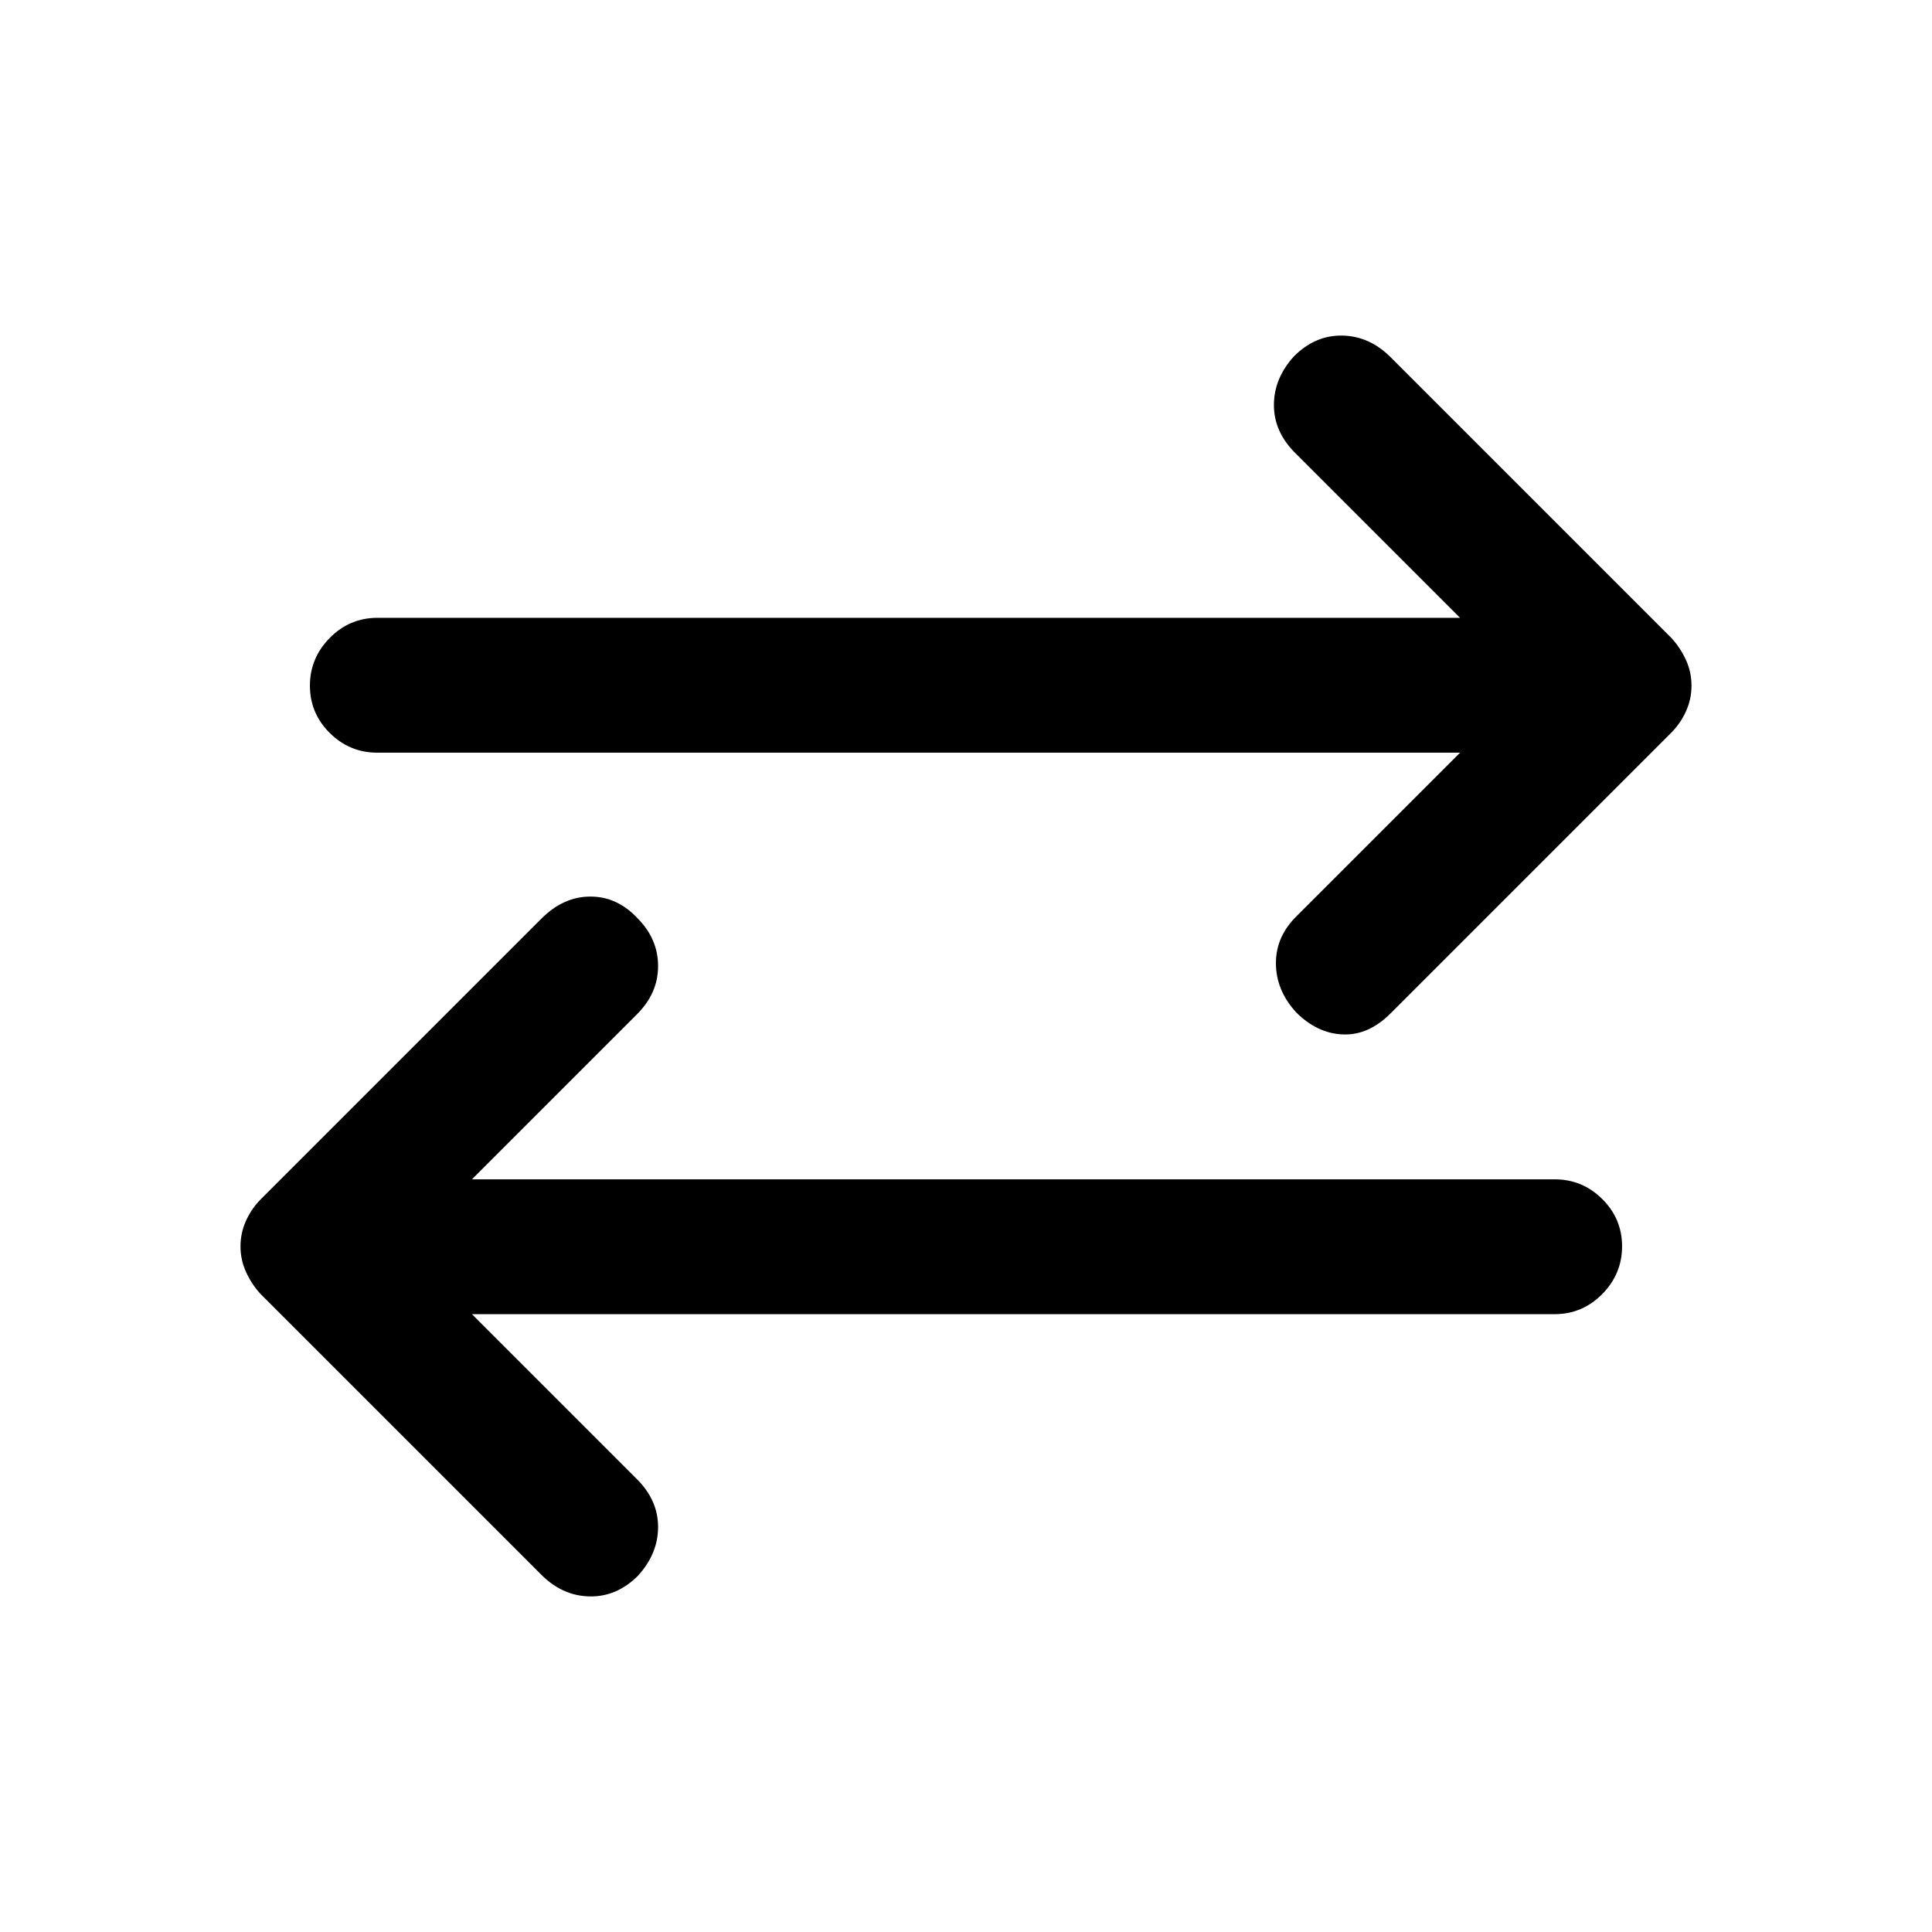 <svg xmlns="http://www.w3.org/2000/svg" height="20" viewBox="0 -960 960 960" width="20"><path d="m234.5-307 82 82q10.5 10.5 10.5 23.75t-10 24.23q-10.5 10.52-24 10.27t-24-10.75L129.5-317q-4.5-4.9-7.25-10.95-2.75-6.05-2.75-12.75t2.75-12.75Q125-359.5 129.5-364l139.64-139.64Q280-514.5 293.42-514.5q13.41 0 23.58 11 10 10.17 10 23.58 0 13.42-10.5 23.92l-82 82h538q13.8 0 23.65 9.79 9.85 9.79 9.85 23.5T796.15-317q-9.85 10-23.65 10h-538Zm491-279h-538q-13.8 0-23.65-9.79-9.85-9.79-9.85-23.5t9.85-23.71q9.85-10 23.65-10h538l-82-82Q633-745.5 633-758.75t10-24.23q10.5-10.52 24-10.27t24 10.75L830.5-643q4.5 4.9 7.25 10.95 2.75 6.05 2.75 12.75t-2.75 12.75Q835-600.5 830.5-596L690.86-456.36Q680-445.5 667.25-446T644-457.02q-10-10.98-10-24.4 0-13.41 10.5-23.58l81-81Z"/></svg>